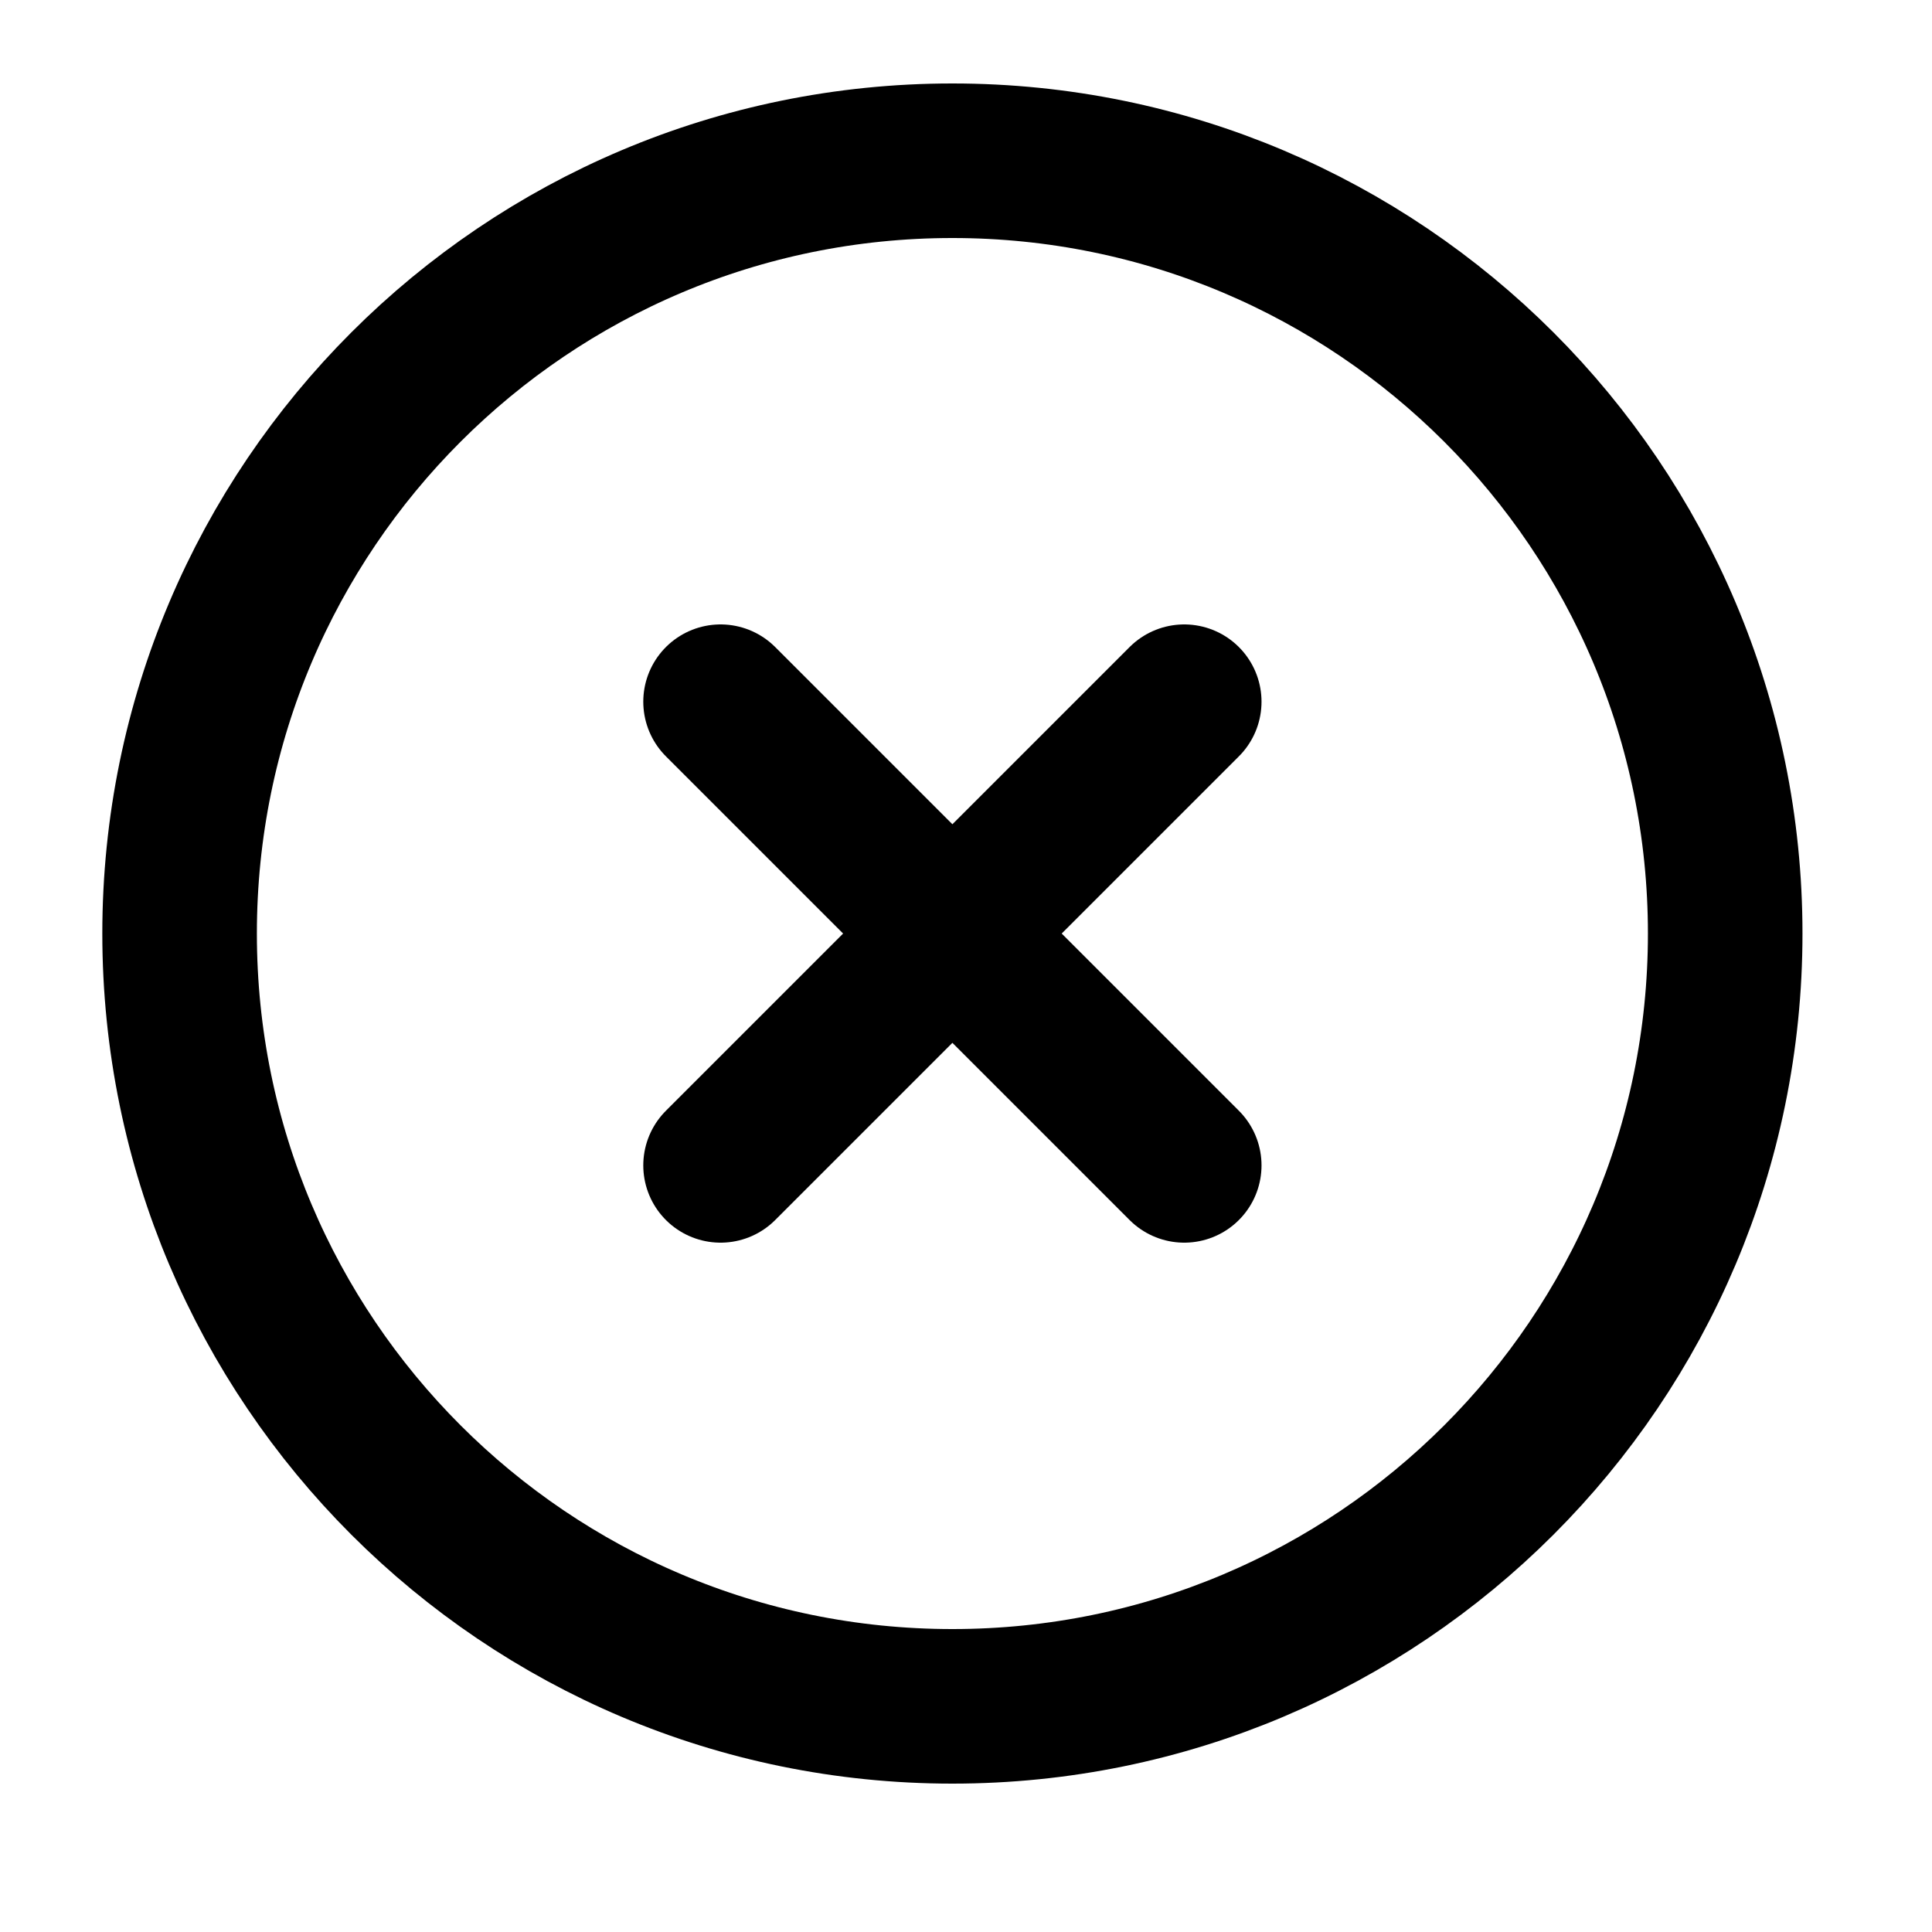 <svg width="25" height="25" viewBox="0 0 25 25" fill="none" xmlns="http://www.w3.org/2000/svg">
  <path
    d="M12.324 22.08C17.847 22.08 22.324 17.603 22.324 12.08C22.324 6.557 17.847 2.08 12.324 2.08C6.801 2.08 2.324 6.557 2.324 12.08C2.324 17.603 6.801 22.08 12.324 22.08Z"
    stroke="black" stroke-width="2" stroke-linecap="round" stroke-linejoin="round" />
  <path d="M15.324 9.08L9.324 15.08" stroke="black" stroke-width="2" stroke-linecap="round"
    stroke-linejoin="round" />
  <path d="M9.324 9.08L15.324 15.08" stroke="black" stroke-width="2" stroke-linecap="round"
    stroke-linejoin="round" />
</svg>
